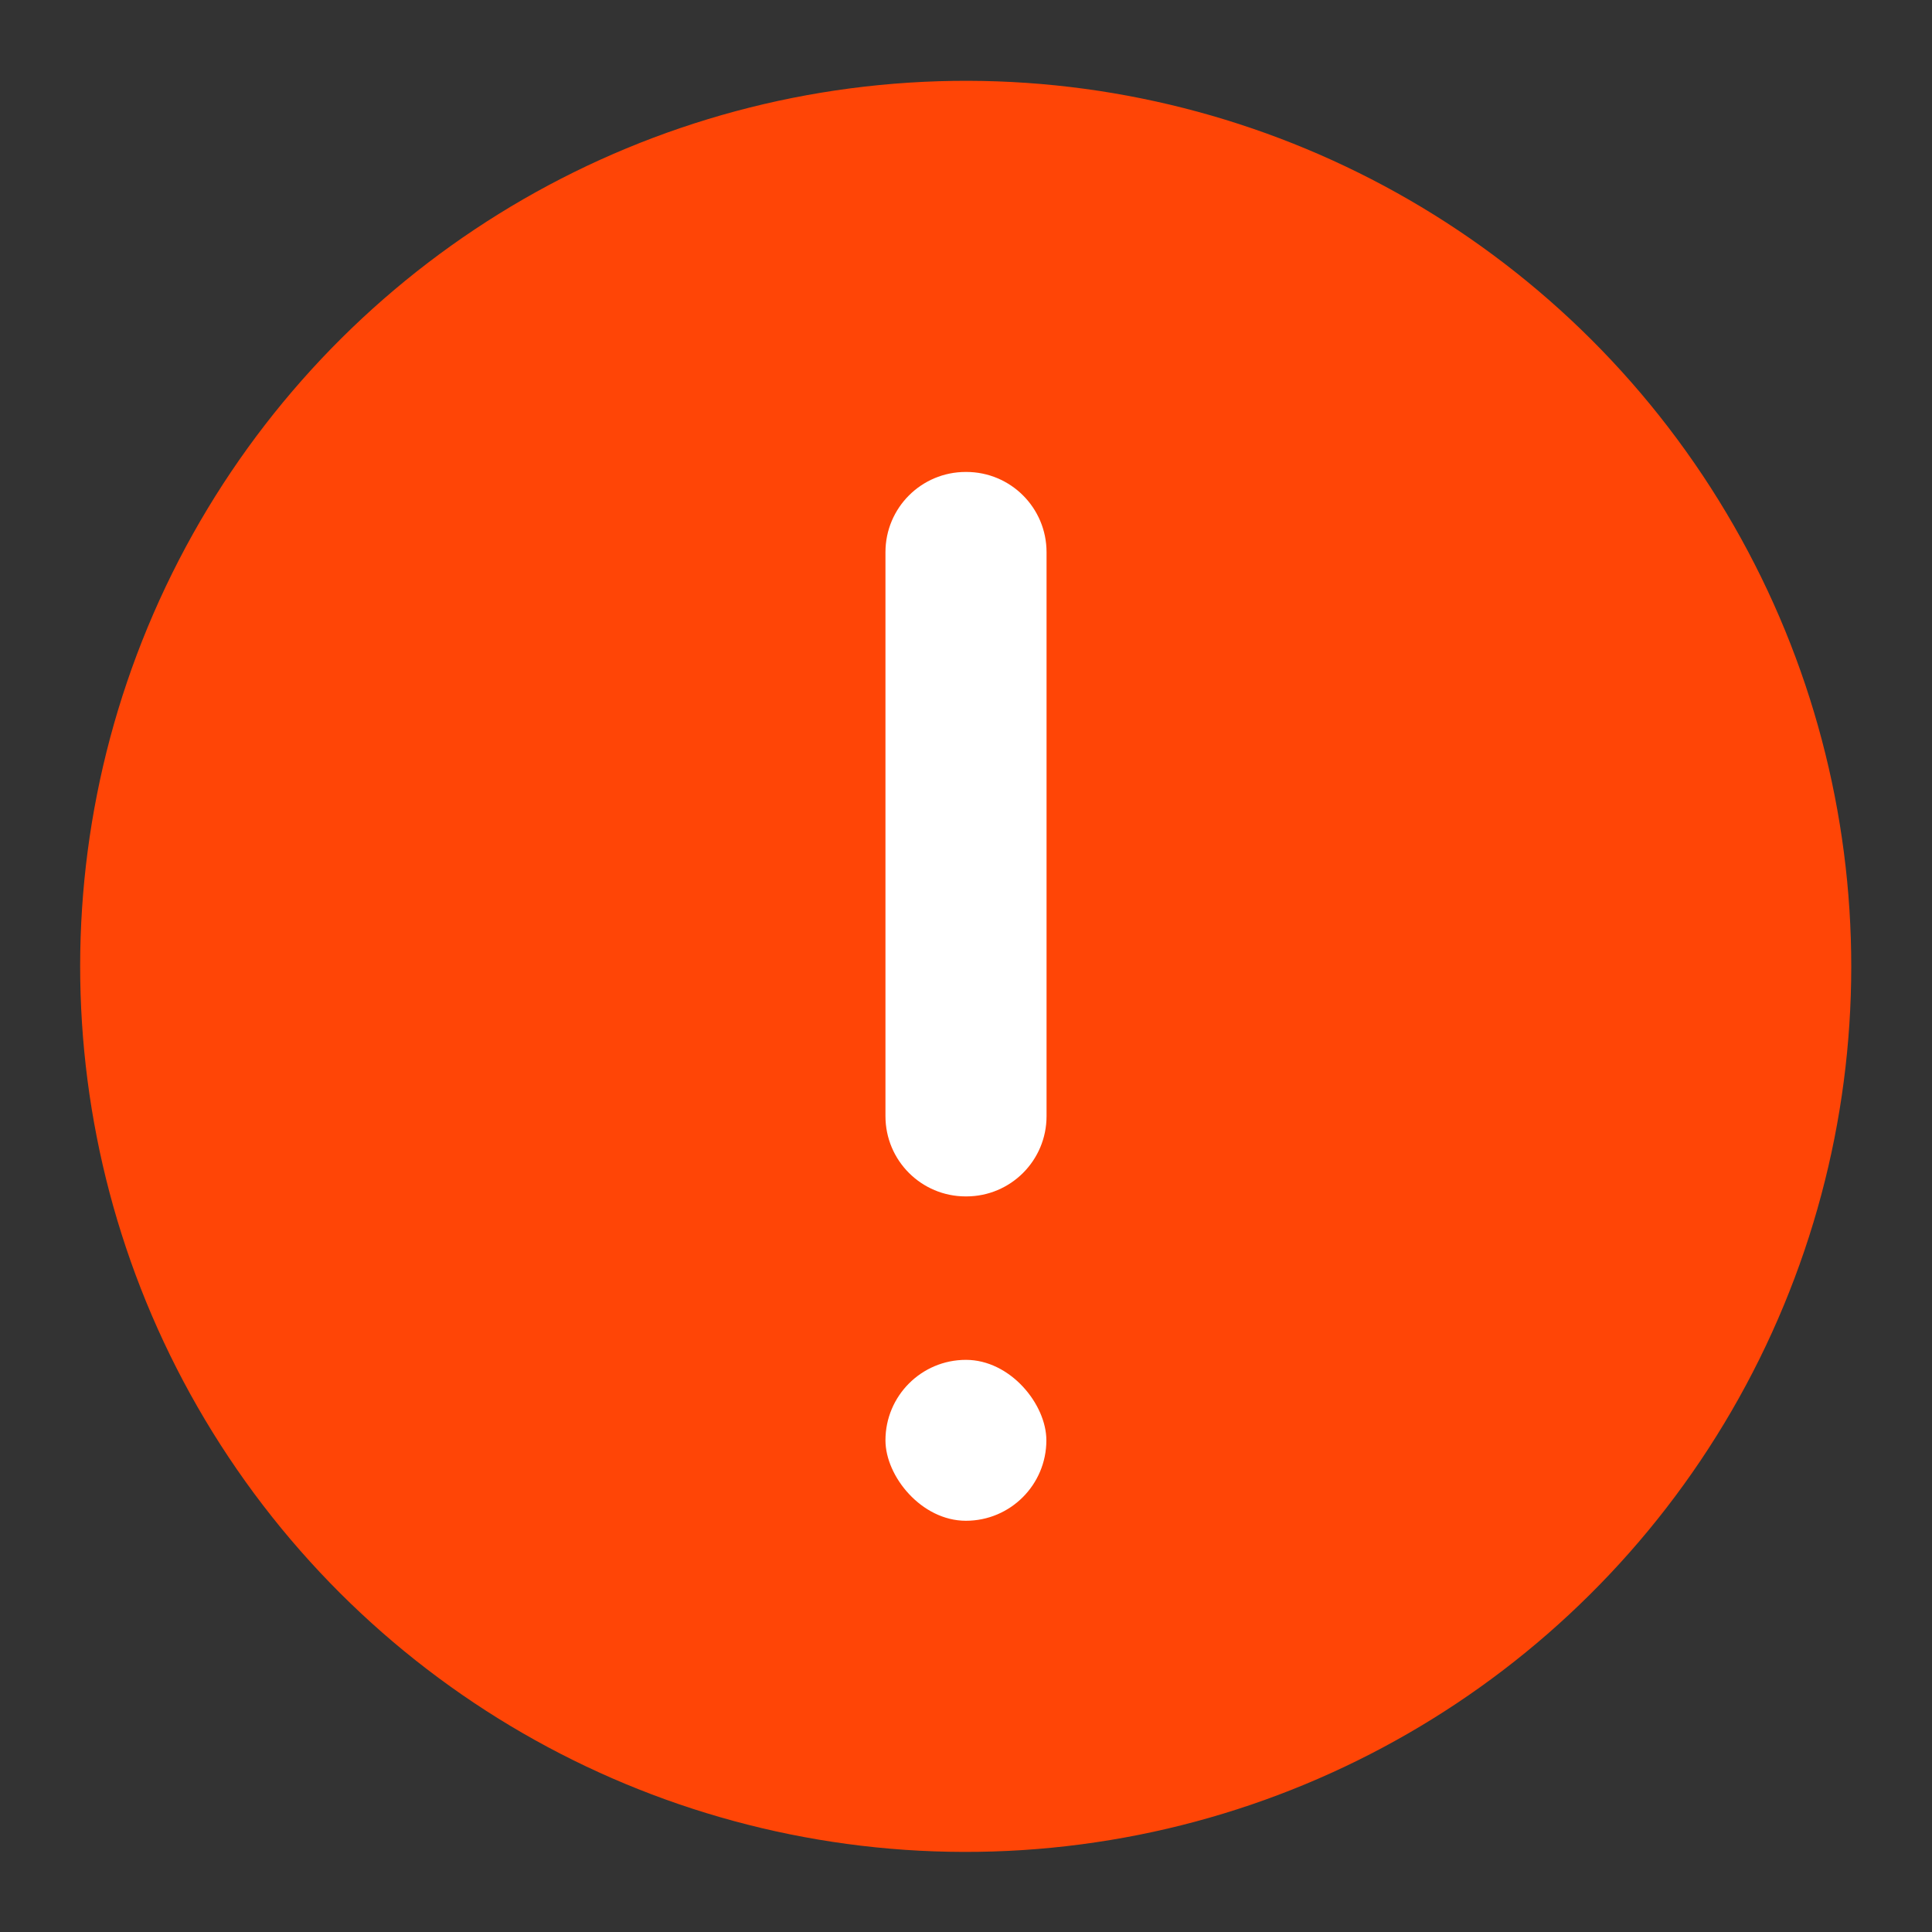 <svg xmlns="http://www.w3.org/2000/svg" width="24" height="24" version="1.1" viewBox="0 0 24 24">
 <rect x="0" y="0" width="24" height="24" fill="#333333" stroke="none"/>
 <ellipse transform="matrix(-.064 -.998 .998 -.064 0 0)" cx="-12.747" cy="11.203" rx="11" ry="11" fill="#ff4506" />
 <g transform="matrix(2.251 0 0 2.251 12.726 -2330)" fill="#fff">
  <path d="m-0.324 1037.7h0.003c0.245 0 0.443 0.198 0.443 0.443v3.112c0 0.245-0.198 0.443-0.443 0.443h-0.003c-0.245 0-0.443-0.198-0.443-0.443v-3.112c0-0.245 0.198-0.443 0.443-0.443z" />
  <rect x="-.767" y="1042.6" width=".888" height=".888" rx="3.909" ry="3.608" />
 </g>
</svg>